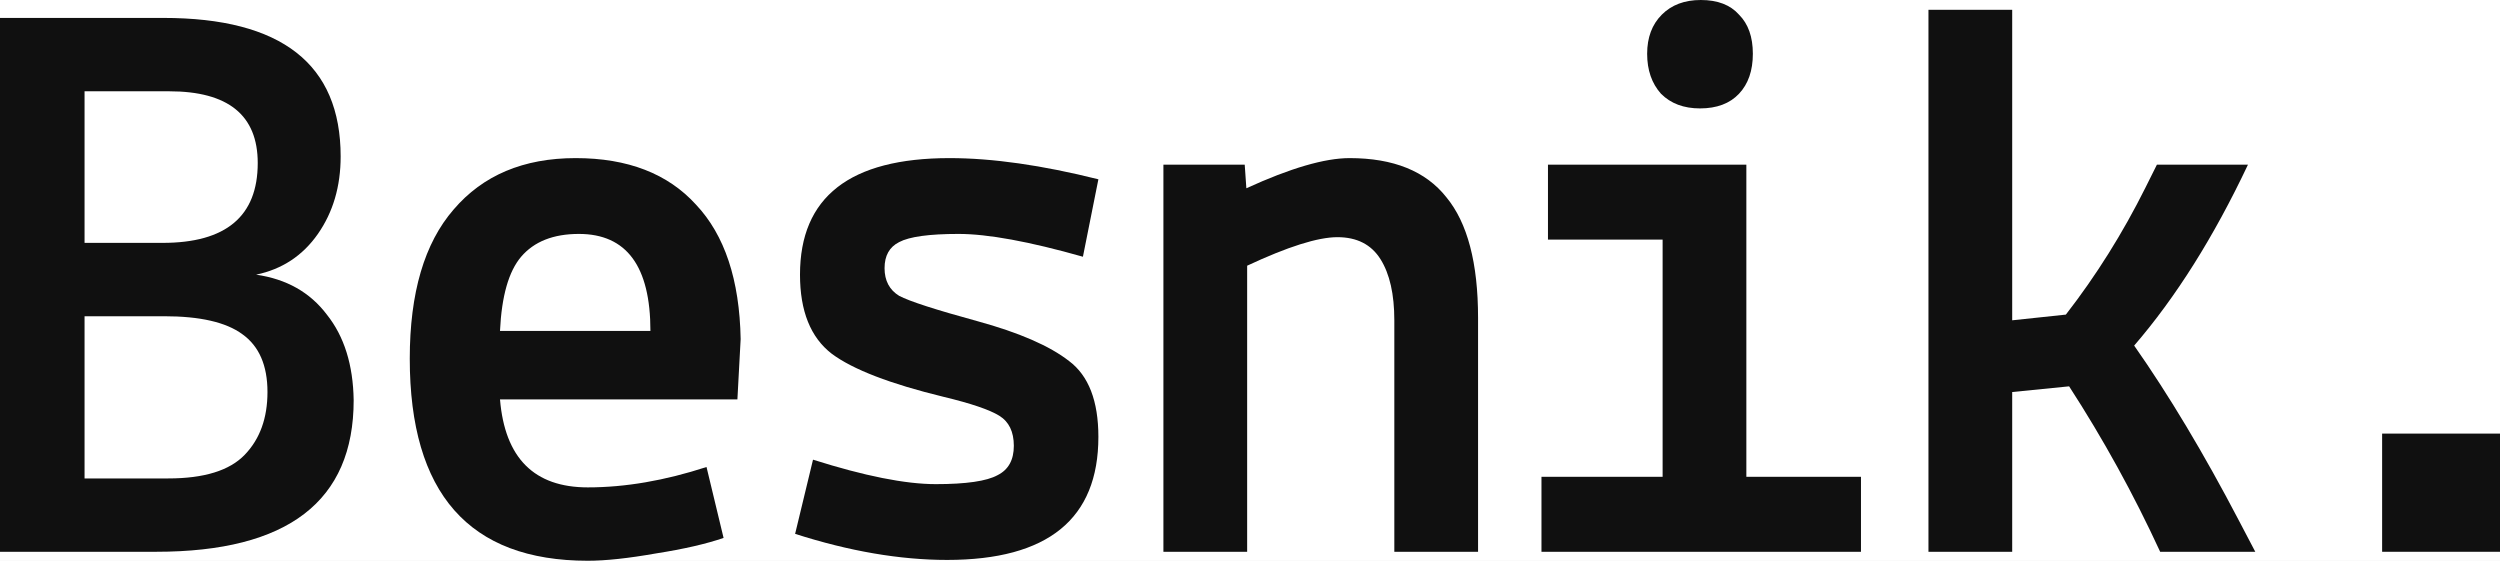 <svg width="107" height="24" viewBox="0 0 107 24" fill="none" xmlns="http://www.w3.org/2000/svg">
<rect width="107" height="24" fill="#E5E5E5"/>
<g id="Real-Estate Landing Page v2" clip-path="url(#clip0_0_1)">
<rect width="1440" height="4324" transform="translate(-165 -4242)" fill="white"/>
<g id="Footer">
<g id="Footer_2">
<g id="footer 2">
<g id="Besnik.">
<path d="M0 23.616V0.767H6.994C12.052 0.767 14.58 2.744 14.58 6.698C14.58 7.977 14.255 9.081 13.606 10.012C12.956 10.942 12.075 11.523 10.961 11.756C12.26 11.942 13.269 12.512 13.989 13.465C14.731 14.395 15.114 15.616 15.137 17.128C15.137 21.453 12.318 23.616 6.681 23.616H0ZM7.203 20.477C8.734 20.477 9.825 20.14 10.474 19.465C11.124 18.791 11.448 17.895 11.448 16.779C11.448 15.639 11.089 14.814 10.37 14.302C9.674 13.791 8.56 13.535 7.029 13.535H3.619V20.477H7.203ZM11.031 6.977C11.031 4.93 9.767 3.907 7.238 3.907H3.619V10.395H6.96C9.674 10.395 11.031 9.256 11.031 6.977Z" fill="#101010"/>
<path d="M17.538 15.349C17.538 12.535 18.164 10.407 19.417 8.965C20.669 7.5 22.409 6.767 24.636 6.767C26.863 6.767 28.58 7.43 29.786 8.756C31.016 10.058 31.654 11.977 31.7 14.512L31.561 17.093H21.4C21.609 19.605 22.862 20.86 25.158 20.86C26.759 20.86 28.452 20.57 30.239 19.988L30.969 23.023C30.227 23.279 29.264 23.5 28.081 23.686C26.898 23.895 25.924 24 25.158 24C20.078 24 17.538 21.116 17.538 15.349ZM24.776 10.012C23.685 10.012 22.862 10.337 22.305 10.988C21.771 11.616 21.47 12.674 21.4 14.163H27.838C27.838 11.395 26.817 10.012 24.776 10.012Z" fill="#101010"/>
<path d="M34.031 22.849L34.797 19.674C37.001 20.372 38.752 20.721 40.051 20.721C41.35 20.721 42.232 20.593 42.696 20.337C43.16 20.105 43.392 19.686 43.392 19.081C43.392 18.477 43.183 18.047 42.765 17.791C42.348 17.535 41.559 17.267 40.399 16.988C38.103 16.43 36.502 15.814 35.597 15.139C34.693 14.442 34.24 13.314 34.24 11.756C34.24 8.43 36.374 6.767 40.643 6.767C42.475 6.767 44.598 7.07 47.011 7.674L46.349 10.988C44.053 10.337 42.278 10.012 41.026 10.012C39.773 10.012 38.926 10.128 38.485 10.361C38.068 10.57 37.859 10.942 37.859 11.477C37.859 12.012 38.068 12.407 38.485 12.663C38.926 12.895 40.04 13.256 41.826 13.744C43.612 14.233 44.923 14.802 45.758 15.454C46.593 16.081 47.011 17.163 47.011 18.698C47.011 22.209 44.853 23.965 40.538 23.965C38.52 23.965 36.351 23.593 34.031 22.849Z" fill="#101010"/>
<path d="M53.274 7.047L53.344 8.058C55.223 7.198 56.696 6.767 57.763 6.767C59.642 6.767 61.022 7.326 61.904 8.442C62.808 9.535 63.261 11.256 63.261 13.605V23.616H59.677V13.709C59.677 12.593 59.48 11.721 59.085 11.093C58.691 10.465 58.076 10.151 57.241 10.151C56.406 10.151 55.118 10.558 53.378 11.372V23.616H49.794V7.047H53.274Z" fill="#101010"/>
<path d="M65.975 23.616V20.407H71.16V10.256H66.253V7.047H74.744V20.407H79.65V23.616H65.975ZM72.76 4.64C72.064 4.64 71.507 4.43 71.09 4.012C70.696 3.57 70.498 3 70.498 2.302C70.498 1.605 70.707 1.047 71.125 0.628C71.542 0.209 72.099 0 72.795 0C73.514 0 74.059 0.209 74.43 0.628C74.825 1.023 75.022 1.581 75.022 2.302C75.022 3.023 74.825 3.593 74.43 4.012C74.036 4.43 73.479 4.64 72.76 4.64Z" fill="#101010"/>
<path d="M82.538 23.616V0.419H86.122V13.709L88.419 13.465C89.718 11.791 90.855 9.977 91.829 8.023L92.316 7.047H96.213C94.752 10.139 93.128 12.721 91.342 14.791C92.826 16.907 94.323 19.407 95.831 22.291L96.526 23.616H92.455C91.319 21.151 90.019 18.791 88.558 16.535L86.122 16.779V23.616H82.538Z" fill="#101010"/>
<path d="M101.955 23.616V18.558H107V23.616H101.955Z" fill="#101010"/>
</g>
</g>
</g>
</g>
</g>
<defs>
<clipPath id="clip0_0_1">
<rect width="1440" height="4324" fill="white" transform="translate(-165 -4242)"/>
</clipPath>
</defs>
</svg>

